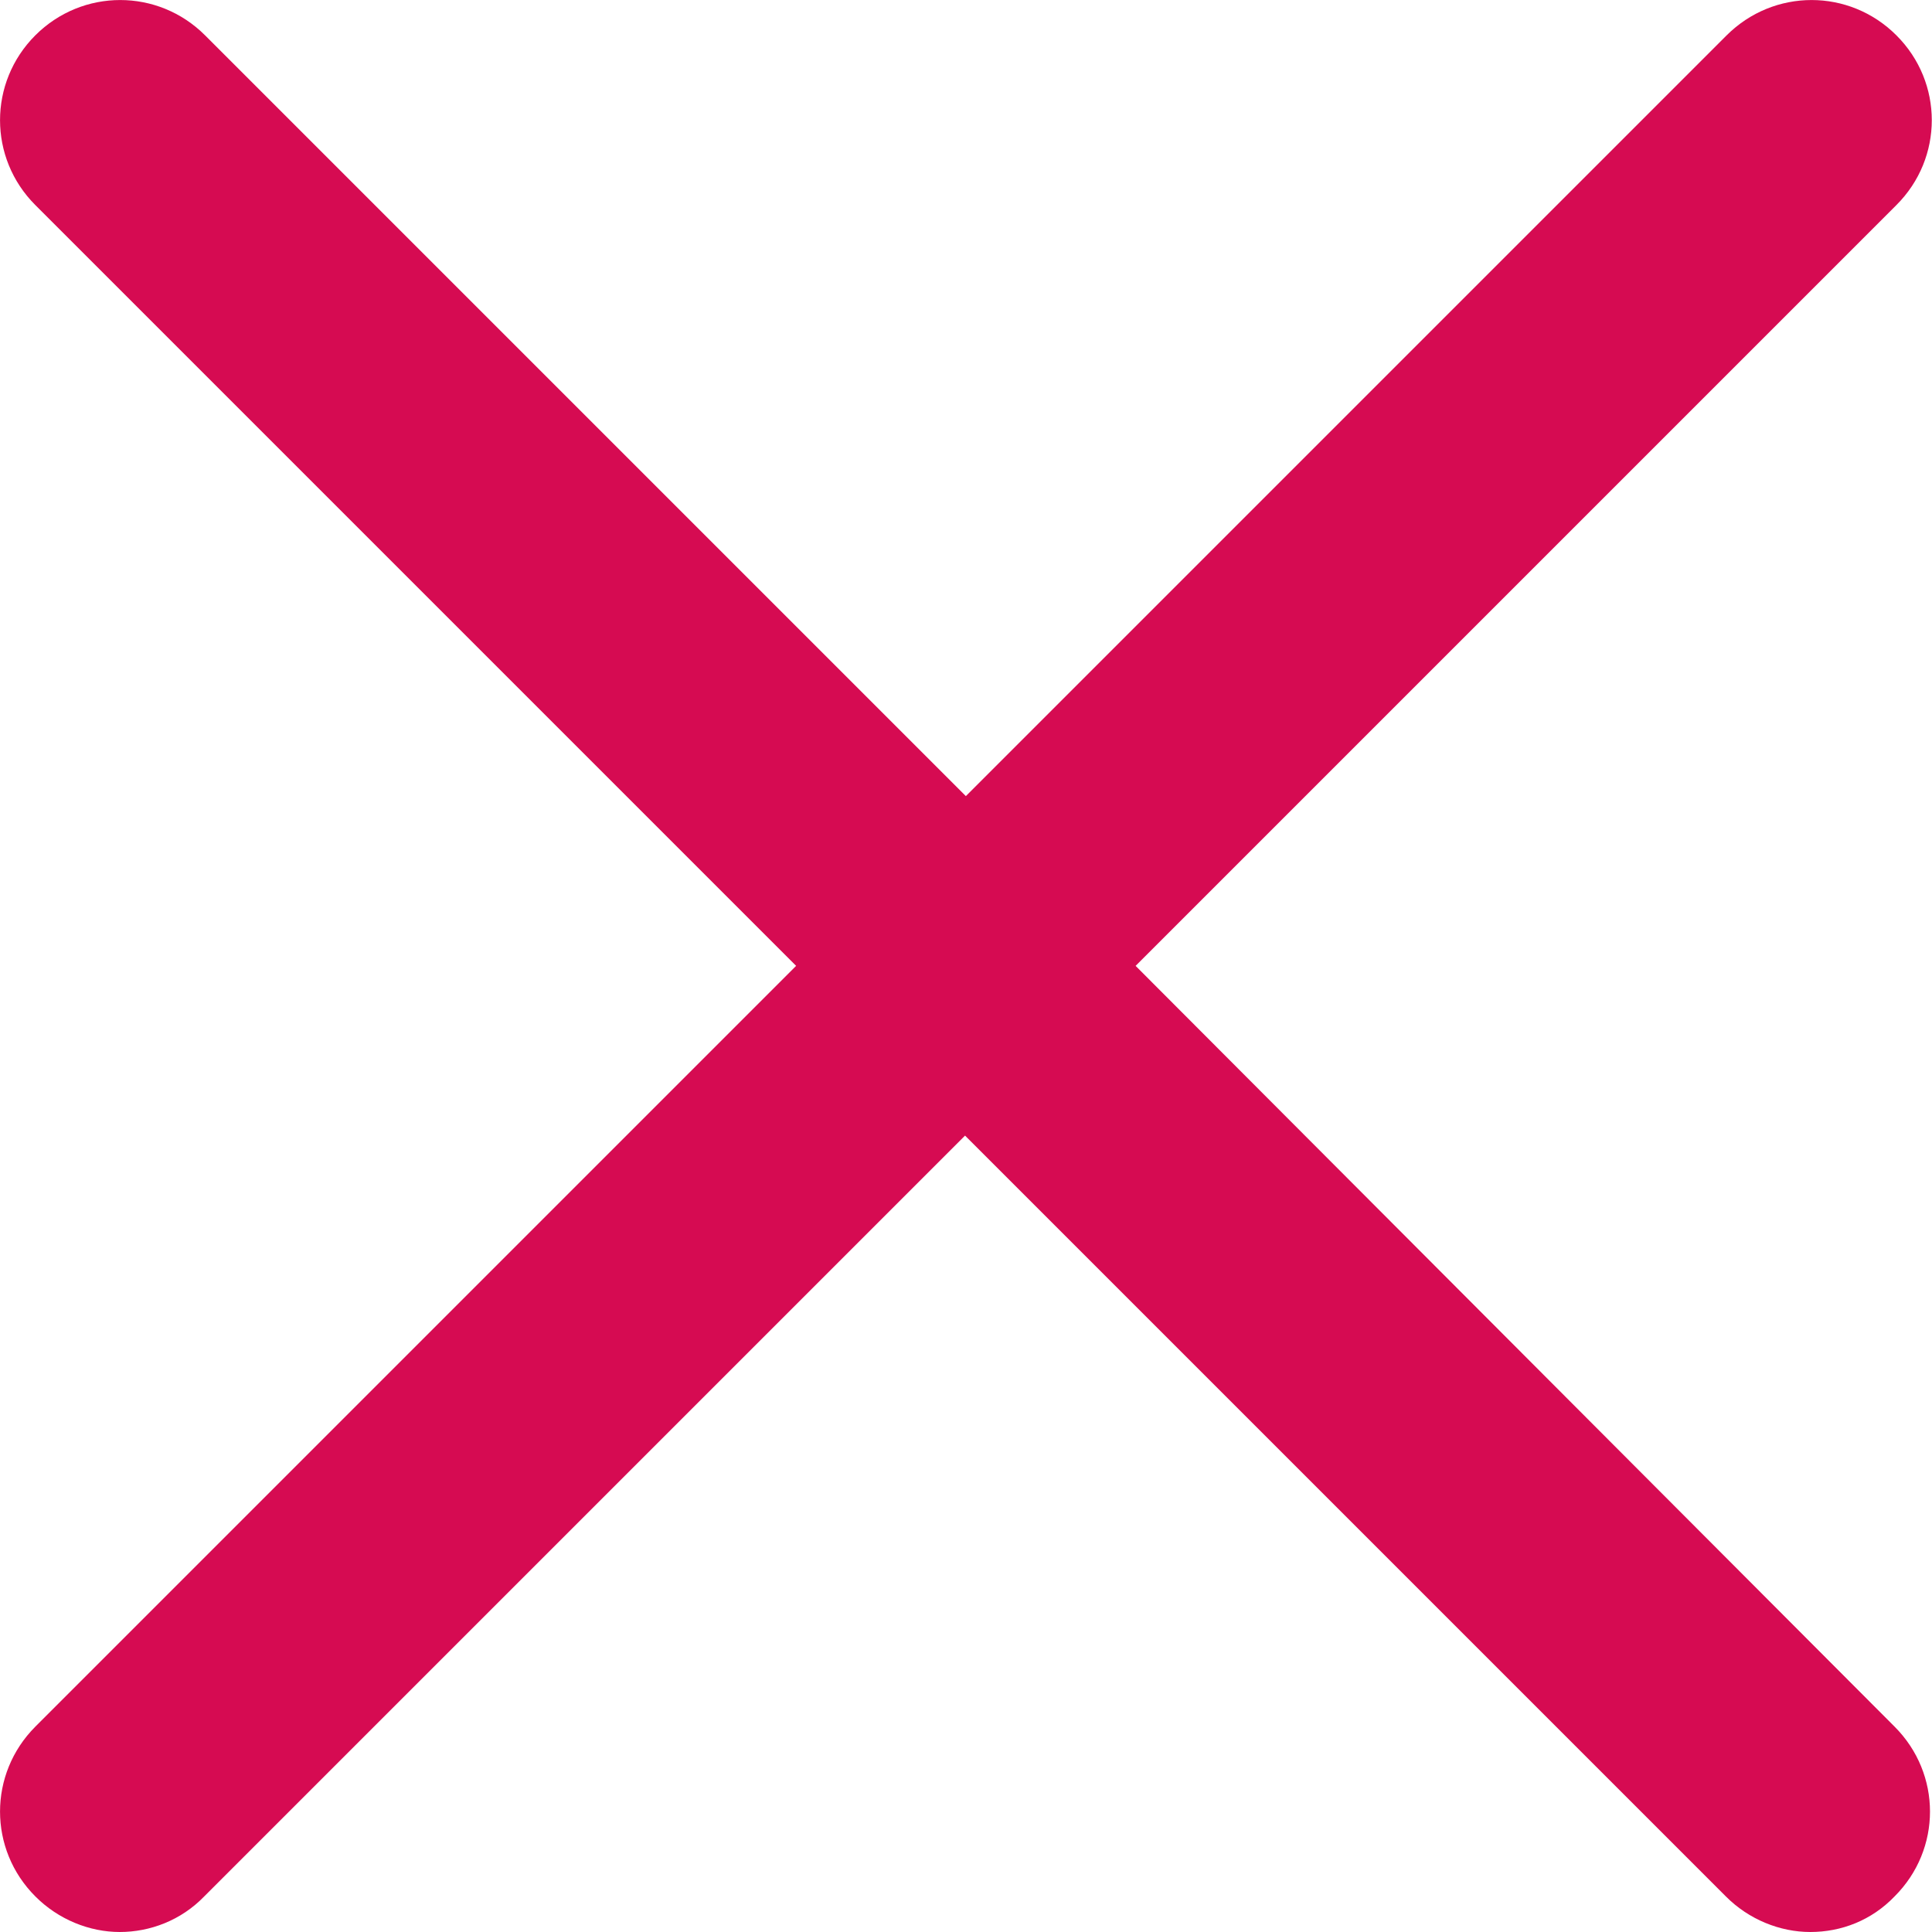 <svg width="14" height="14" viewBox="0 0 14 14" fill="none" xmlns="http://www.w3.org/2000/svg">
<path d="M13.742 0.256C13.401 -0.085 12.854 -0.085 12.512 0.256L6.999 5.769L1.486 0.256C1.145 -0.085 0.597 -0.085 0.256 0.256C-0.085 0.597 -0.085 1.145 0.256 1.486L5.769 6.999L0.256 12.512C-0.085 12.854 -0.085 13.401 0.256 13.742C0.423 13.91 0.649 14 0.868 14C1.087 14 1.312 13.916 1.48 13.742L6.993 8.229L12.506 13.742C12.673 13.91 12.899 14 13.118 14C13.343 14 13.562 13.916 13.729 13.742C14.071 13.401 14.071 12.854 13.729 12.512L8.229 6.999L13.742 1.486C14.084 1.145 14.084 0.597 13.742 0.256Z" fill="#D60B52"/>
</svg>
